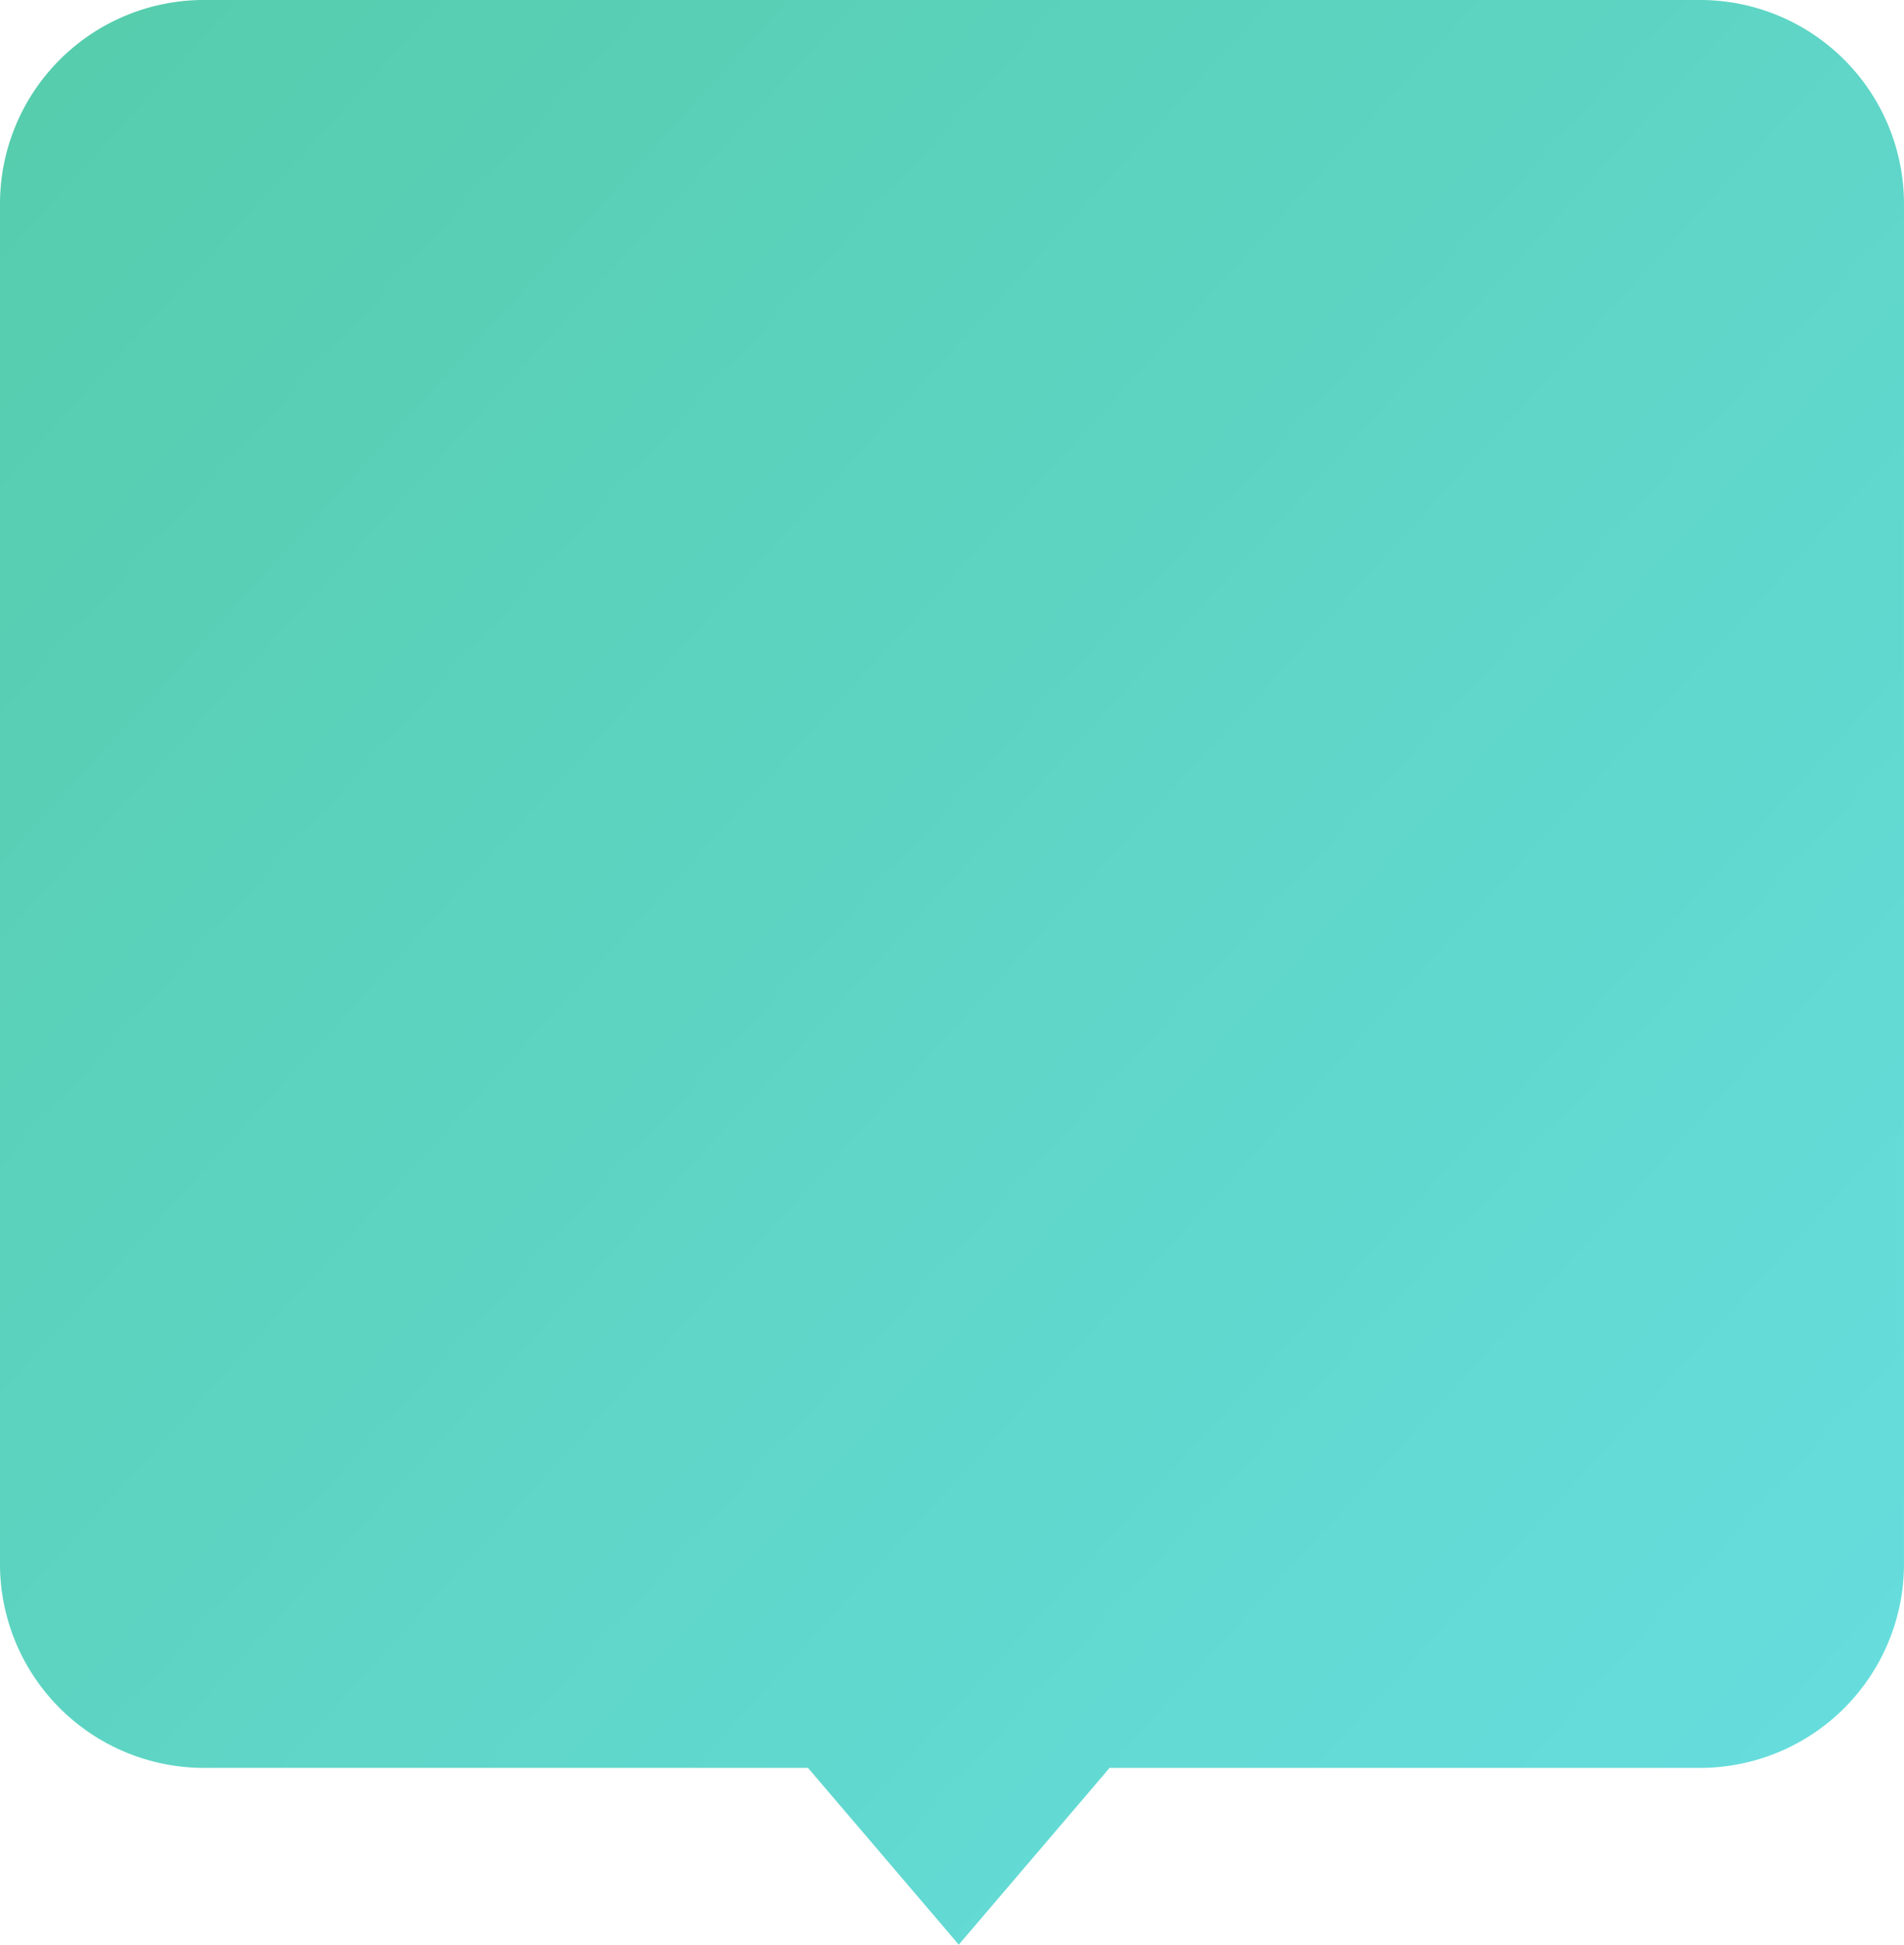 <svg xmlns="http://www.w3.org/2000/svg" xmlns:xlink="http://www.w3.org/1999/xlink" width="140" height="142.997" viewBox="0 0 140 142.997">
  <defs>
    <linearGradient id="linear-gradient" y1="-0.044" x2="1" y2="0.869" gradientUnits="objectBoundingBox">
      <stop offset="0" stop-color="#5ca"/>
      <stop offset="1" stop-color="#6dd"/>
    </linearGradient>
  </defs>
  <path id="Union_336" data-name="Union 336" d="M-105.589,12761H-150a15,15,0,0,1-15-15v-100a15,15,0,0,1,15-15H-40a15,15,0,0,1,15,15v100a15,15,0,0,1-15,15h-43.41l-11.09,13Z" transform="translate(164.999 -12631.001)" fill="url(#linear-gradient)"/>
</svg>
